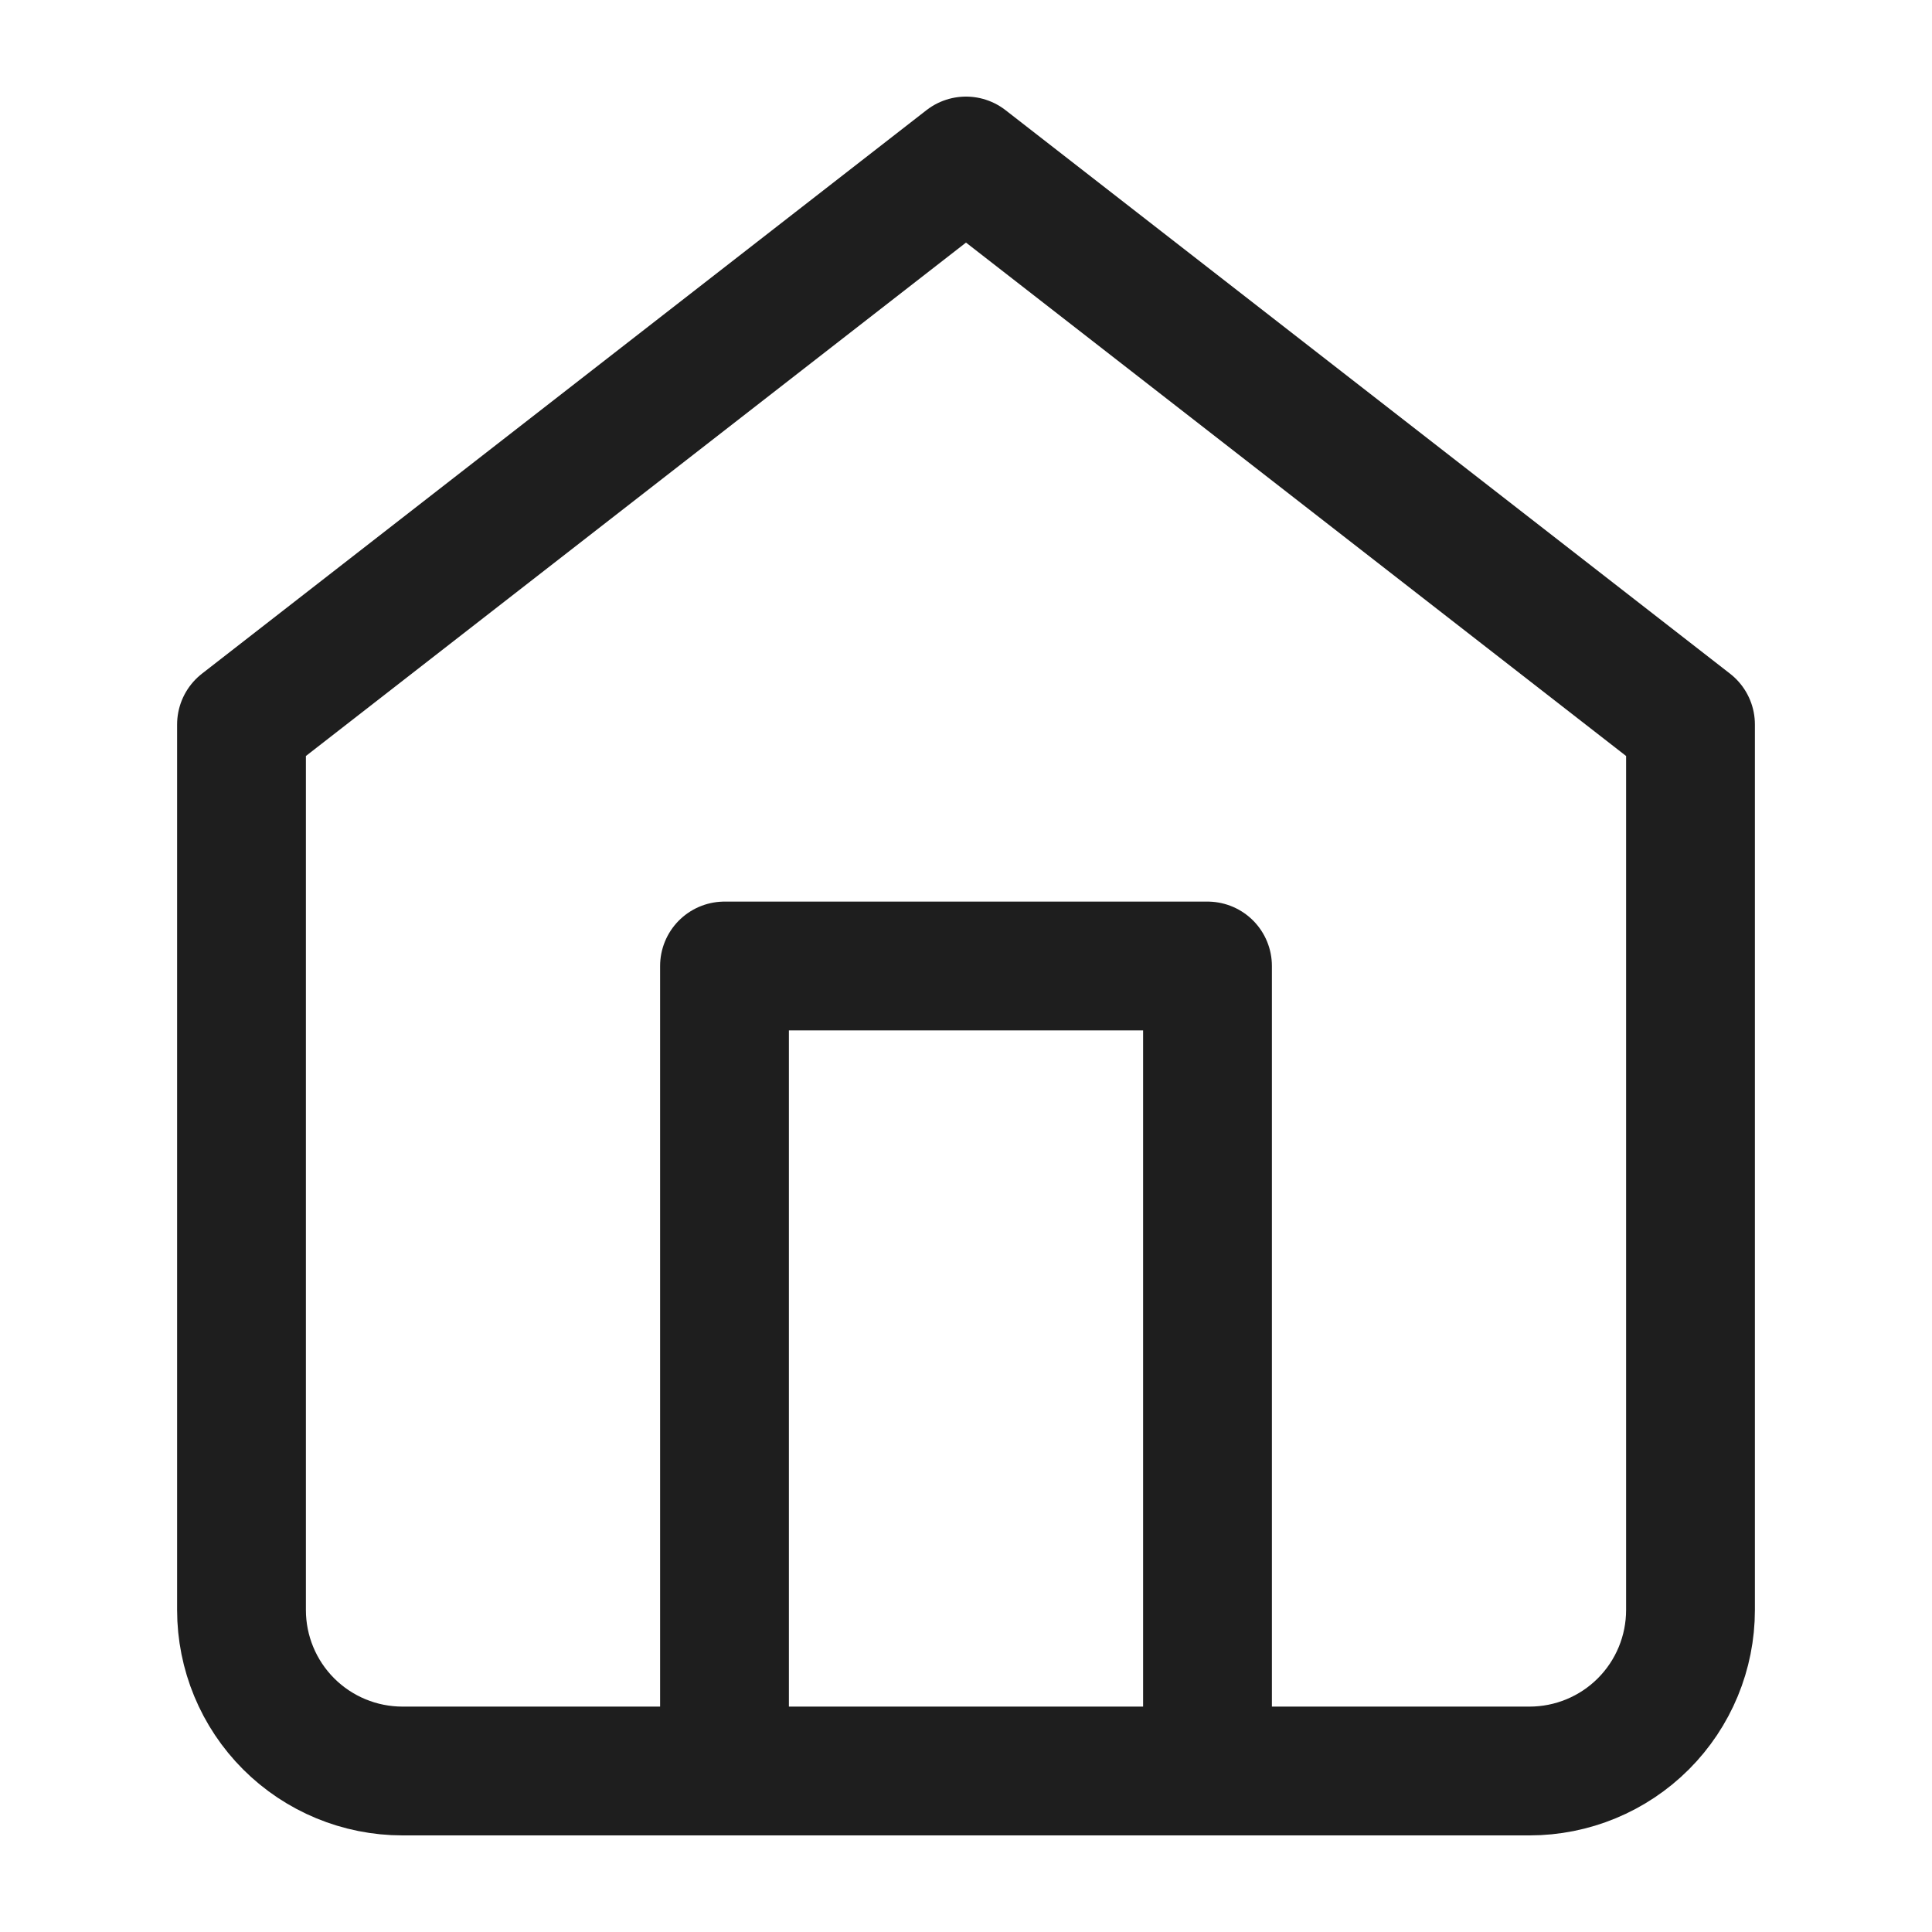 <svg width="30" height="30" viewBox="0 0 30 30" fill="none" xmlns="http://www.w3.org/2000/svg">
<path d="M3.75 11.25L15 2.5L26.25 11.25V25C26.25 25.663 25.987 26.299 25.518 26.768C25.049 27.237 24.413 27.5 23.75 27.5H6.25C5.587 27.5 4.951 27.237 4.482 26.768C4.013 26.299 3.75 25.663 3.75 25V11.25Z" stroke="#1E1E1E" stroke-width="2" stroke-linecap="round" stroke-linejoin="round"/>
<path d="M11.25 27.5V15H18.75V27.5" stroke="#1E1E1E" stroke-width="2" stroke-linecap="round" stroke-linejoin="round"/>
</svg>
